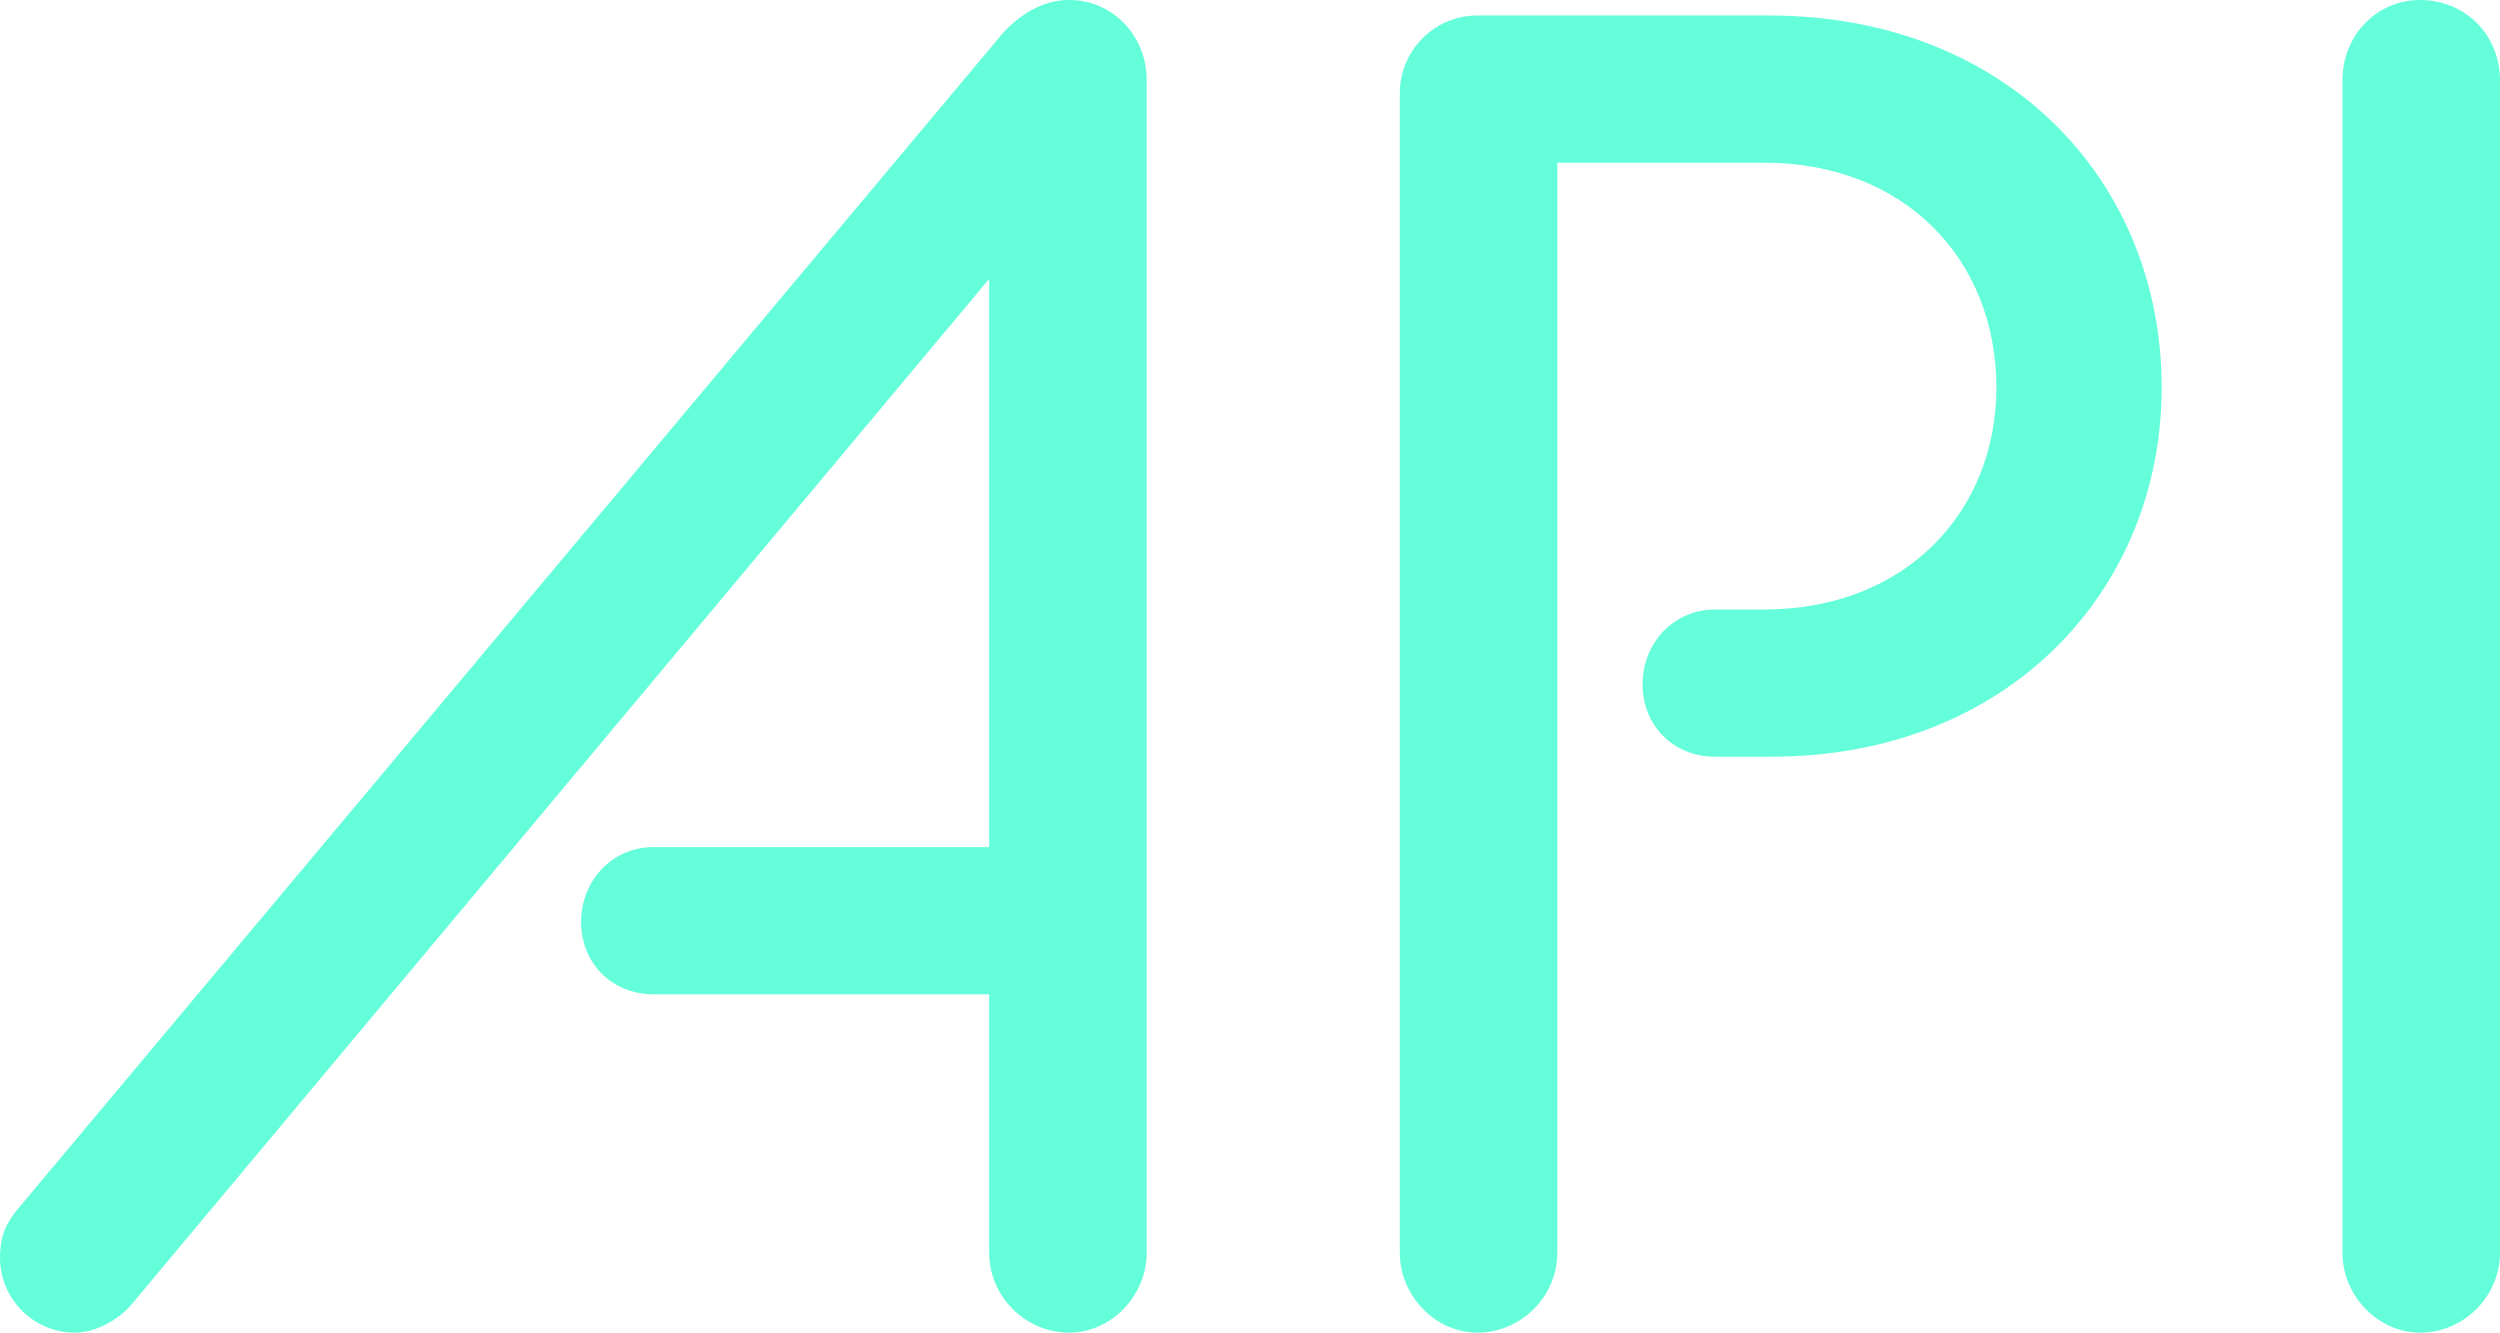 <?xml version="1.0" encoding="utf-8"?>
<!-- Generator: Adobe Illustrator 23.0.6, SVG Export Plug-In . SVG Version: 6.00 Build 0)  -->
<svg version="1.1" id="Layer_1" xmlns="http://www.w3.org/2000/svg" xmlns:xlink="http://www.w3.org/1999/xlink" x="0px" y="0px"
	 viewBox="0 0 96.8 51.6" style="enable-background:new 0 0 96.8 51.6;" xml:space="preserve">
<style type="text/css">
	.st0{fill:#64FFDA;}
</style>
<path class="st0" d="M44.4,3.1v45.4c0,1.7-1.4,3.1-3,3.1c-1.7,0-3.1-1.4-3.1-3.1v-10h-13c-1.6,0-2.8-1.2-2.8-2.8s1.2-2.9,2.8-2.9h13
	v-22L5.1,50.5c-0.5,0.6-1.4,1.1-2.2,1.1c-1.6,0-2.9-1.3-2.9-2.9c0-0.6,0.1-1.2,0.7-1.9L38.9,1.2C39.7,0.4,40.5,0,41.4,0
	C43.1,0,44.4,1.4,44.4,3.1z M68.5,0.6H57.2c-1.7,0-3,1.4-3,3v44.9c0,1.7,1.4,3.1,3,3.1c1.7,0,3.1-1.4,3.1-3.1V6.3h8
	c5.5,0,9,3.8,9,8.7c0,4.8-3.5,8.6-9,8.6h-1.9c-1.6,0-2.8,1.3-2.8,2.9s1.2,2.8,2.8,2.8h2.2c9.1,0,15.1-6.4,15.1-14.3
	C83.7,7,77.7,0.6,68.5,0.6z M93.7,0c-1.7,0-3,1.4-3,3.1v45.4c0,1.7,1.4,3.1,3,3.1c1.7,0,3.1-1.4,3.1-3.1V3.1C96.8,1.4,95.5,0,93.7,0
	z"/>
</svg>
